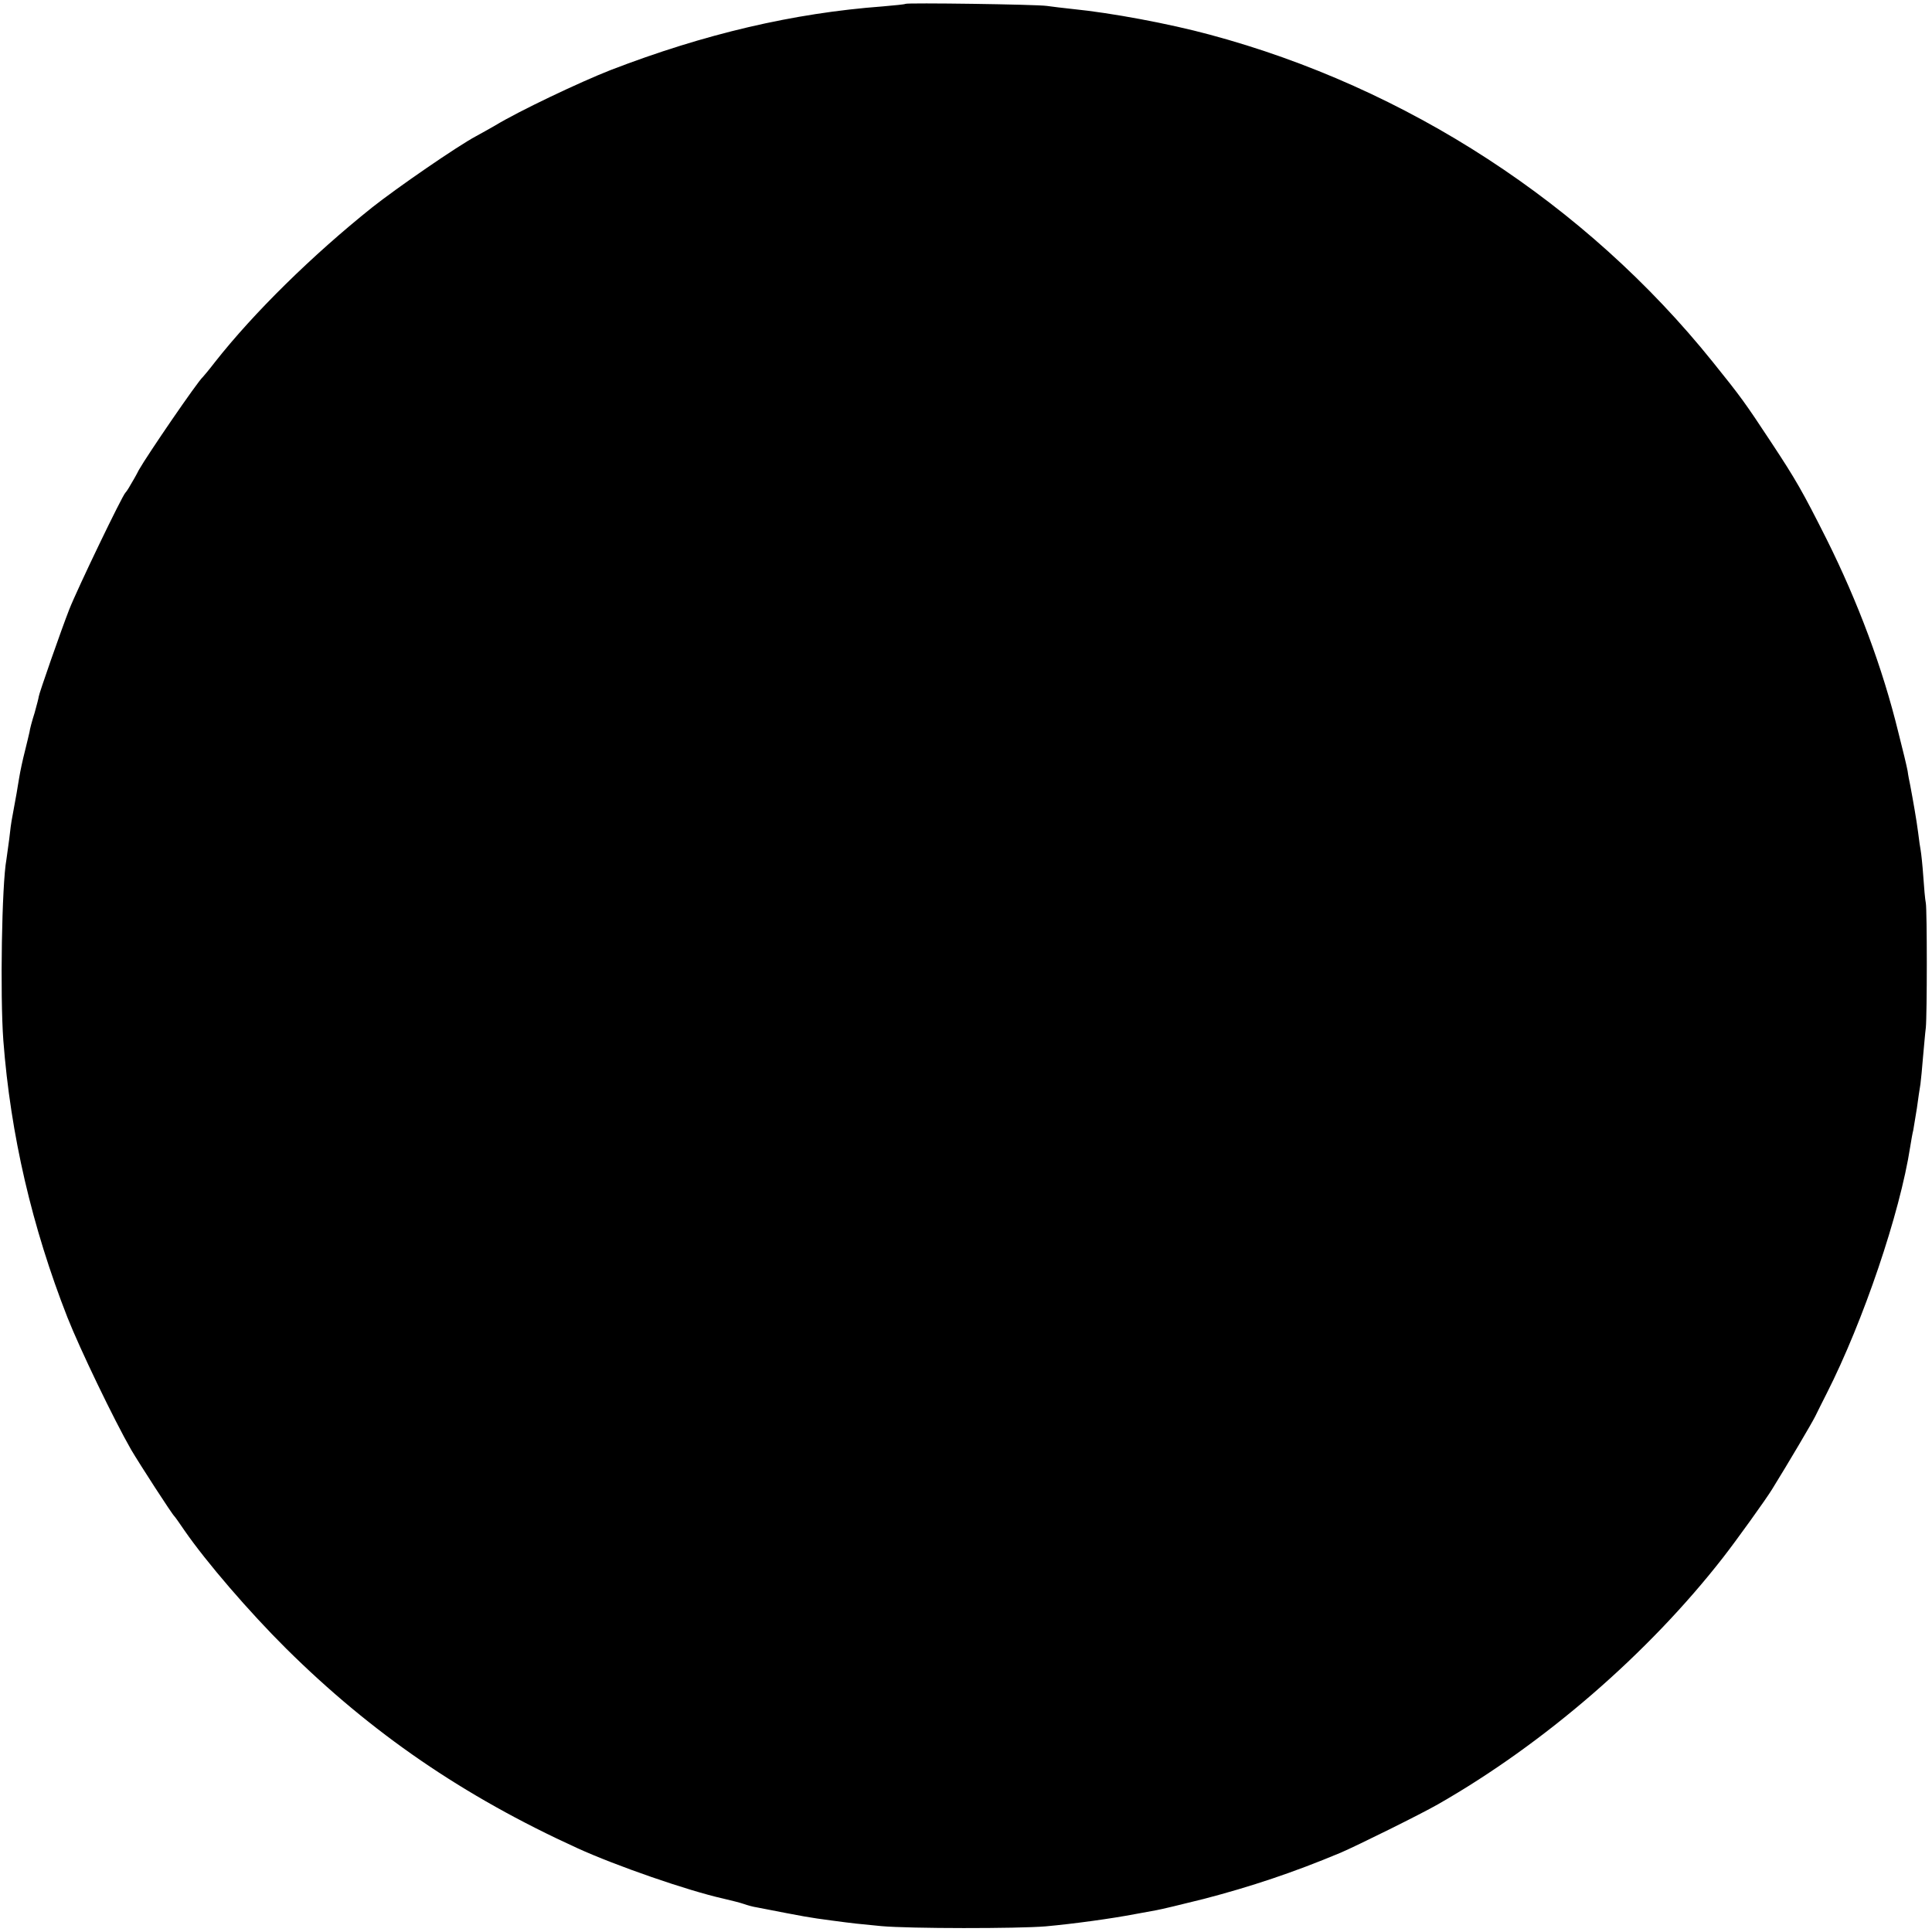<?xml version="1.0" standalone="no"?>
<!DOCTYPE svg PUBLIC "-//W3C//DTD SVG 20010904//EN"
 "http://www.w3.org/TR/2001/REC-SVG-20010904/DTD/svg10.dtd">
<svg version="1.0" xmlns="http://www.w3.org/2000/svg"
 width="753pt" height="753pt" viewBox="0 0 753 753"
 preserveAspectRatio="xMidYMid meet">
<g transform="translate(0,753) scale(0.1,-0.1)"
fill="#000000" stroke="none">
<path d="M3529 7515 c-2 -2 -42 -6 -89 -10 -348 -26 -694 -107 -1060 -248
-120 -47 -358 -160 -450 -216 -19 -11 -53 -30 -75 -42 -73 -39 -308 -201 -404
-277 -233 -186 -462 -411 -613 -603 -23 -30 -45 -56 -48 -59 -19 -16 -215
-302 -249 -362 -10 -20 -25 -46 -33 -59 -7 -13 -16 -26 -19 -29 -12 -10 -188
-376 -219 -455 -31 -79 -119 -331 -119 -340 0 -3 -7 -31 -16 -63 -10 -31 -19
-65 -20 -75 -2 -9 -10 -43 -18 -75 -8 -31 -18 -77 -22 -102 -4 -25 -9 -52 -10
-60 -8 -43 -19 -106 -20 -110 -1 -3 -5 -34 -9 -70 -5 -36 -10 -72 -11 -80 -18
-97 -25 -529 -12 -705 28 -368 112 -728 250 -1080 49 -124 181 -398 248 -515
33 -56 159 -251 169 -260 3 -3 20 -27 39 -55 85 -123 252 -317 396 -460 333
-330 690 -575 1135 -778 151 -69 431 -166 570 -197 30 -7 66 -16 80 -21 14 -5
36 -11 50 -13 195 -38 200 -39 290 -51 90 -12 101 -13 195 -22 111 -10 531
-10 640 -1 110 10 256 30 350 48 28 5 64 12 82 15 18 3 101 23 185 44 184 48
349 103 533 180 63 27 312 150 380 189 413 236 819 587 1111 962 50 64 168
228 191 266 65 105 154 256 168 284 9 19 30 60 45 90 142 280 285 701 325 960
4 25 9 54 12 65 2 11 8 49 14 85 5 36 11 79 14 95 2 17 7 64 10 105 4 41 8 93
11 115 5 54 5 454 0 485 -3 14 -7 61 -10 105 -3 44 -8 89 -10 100 -2 11 -7 43
-10 70 -6 48 -21 132 -31 185 -3 14 -8 39 -10 55 -3 17 -19 84 -36 150 -62
254 -158 509 -279 752 -95 189 -121 234 -216 378 -103 156 -117 176 -229 315
-494 615 -1192 1069 -1960 1275 -159 43 -384 85 -535 100 -36 4 -81 9 -100 12
-42 6 -546 13 -551 8z"/>
</g>
</svg>
